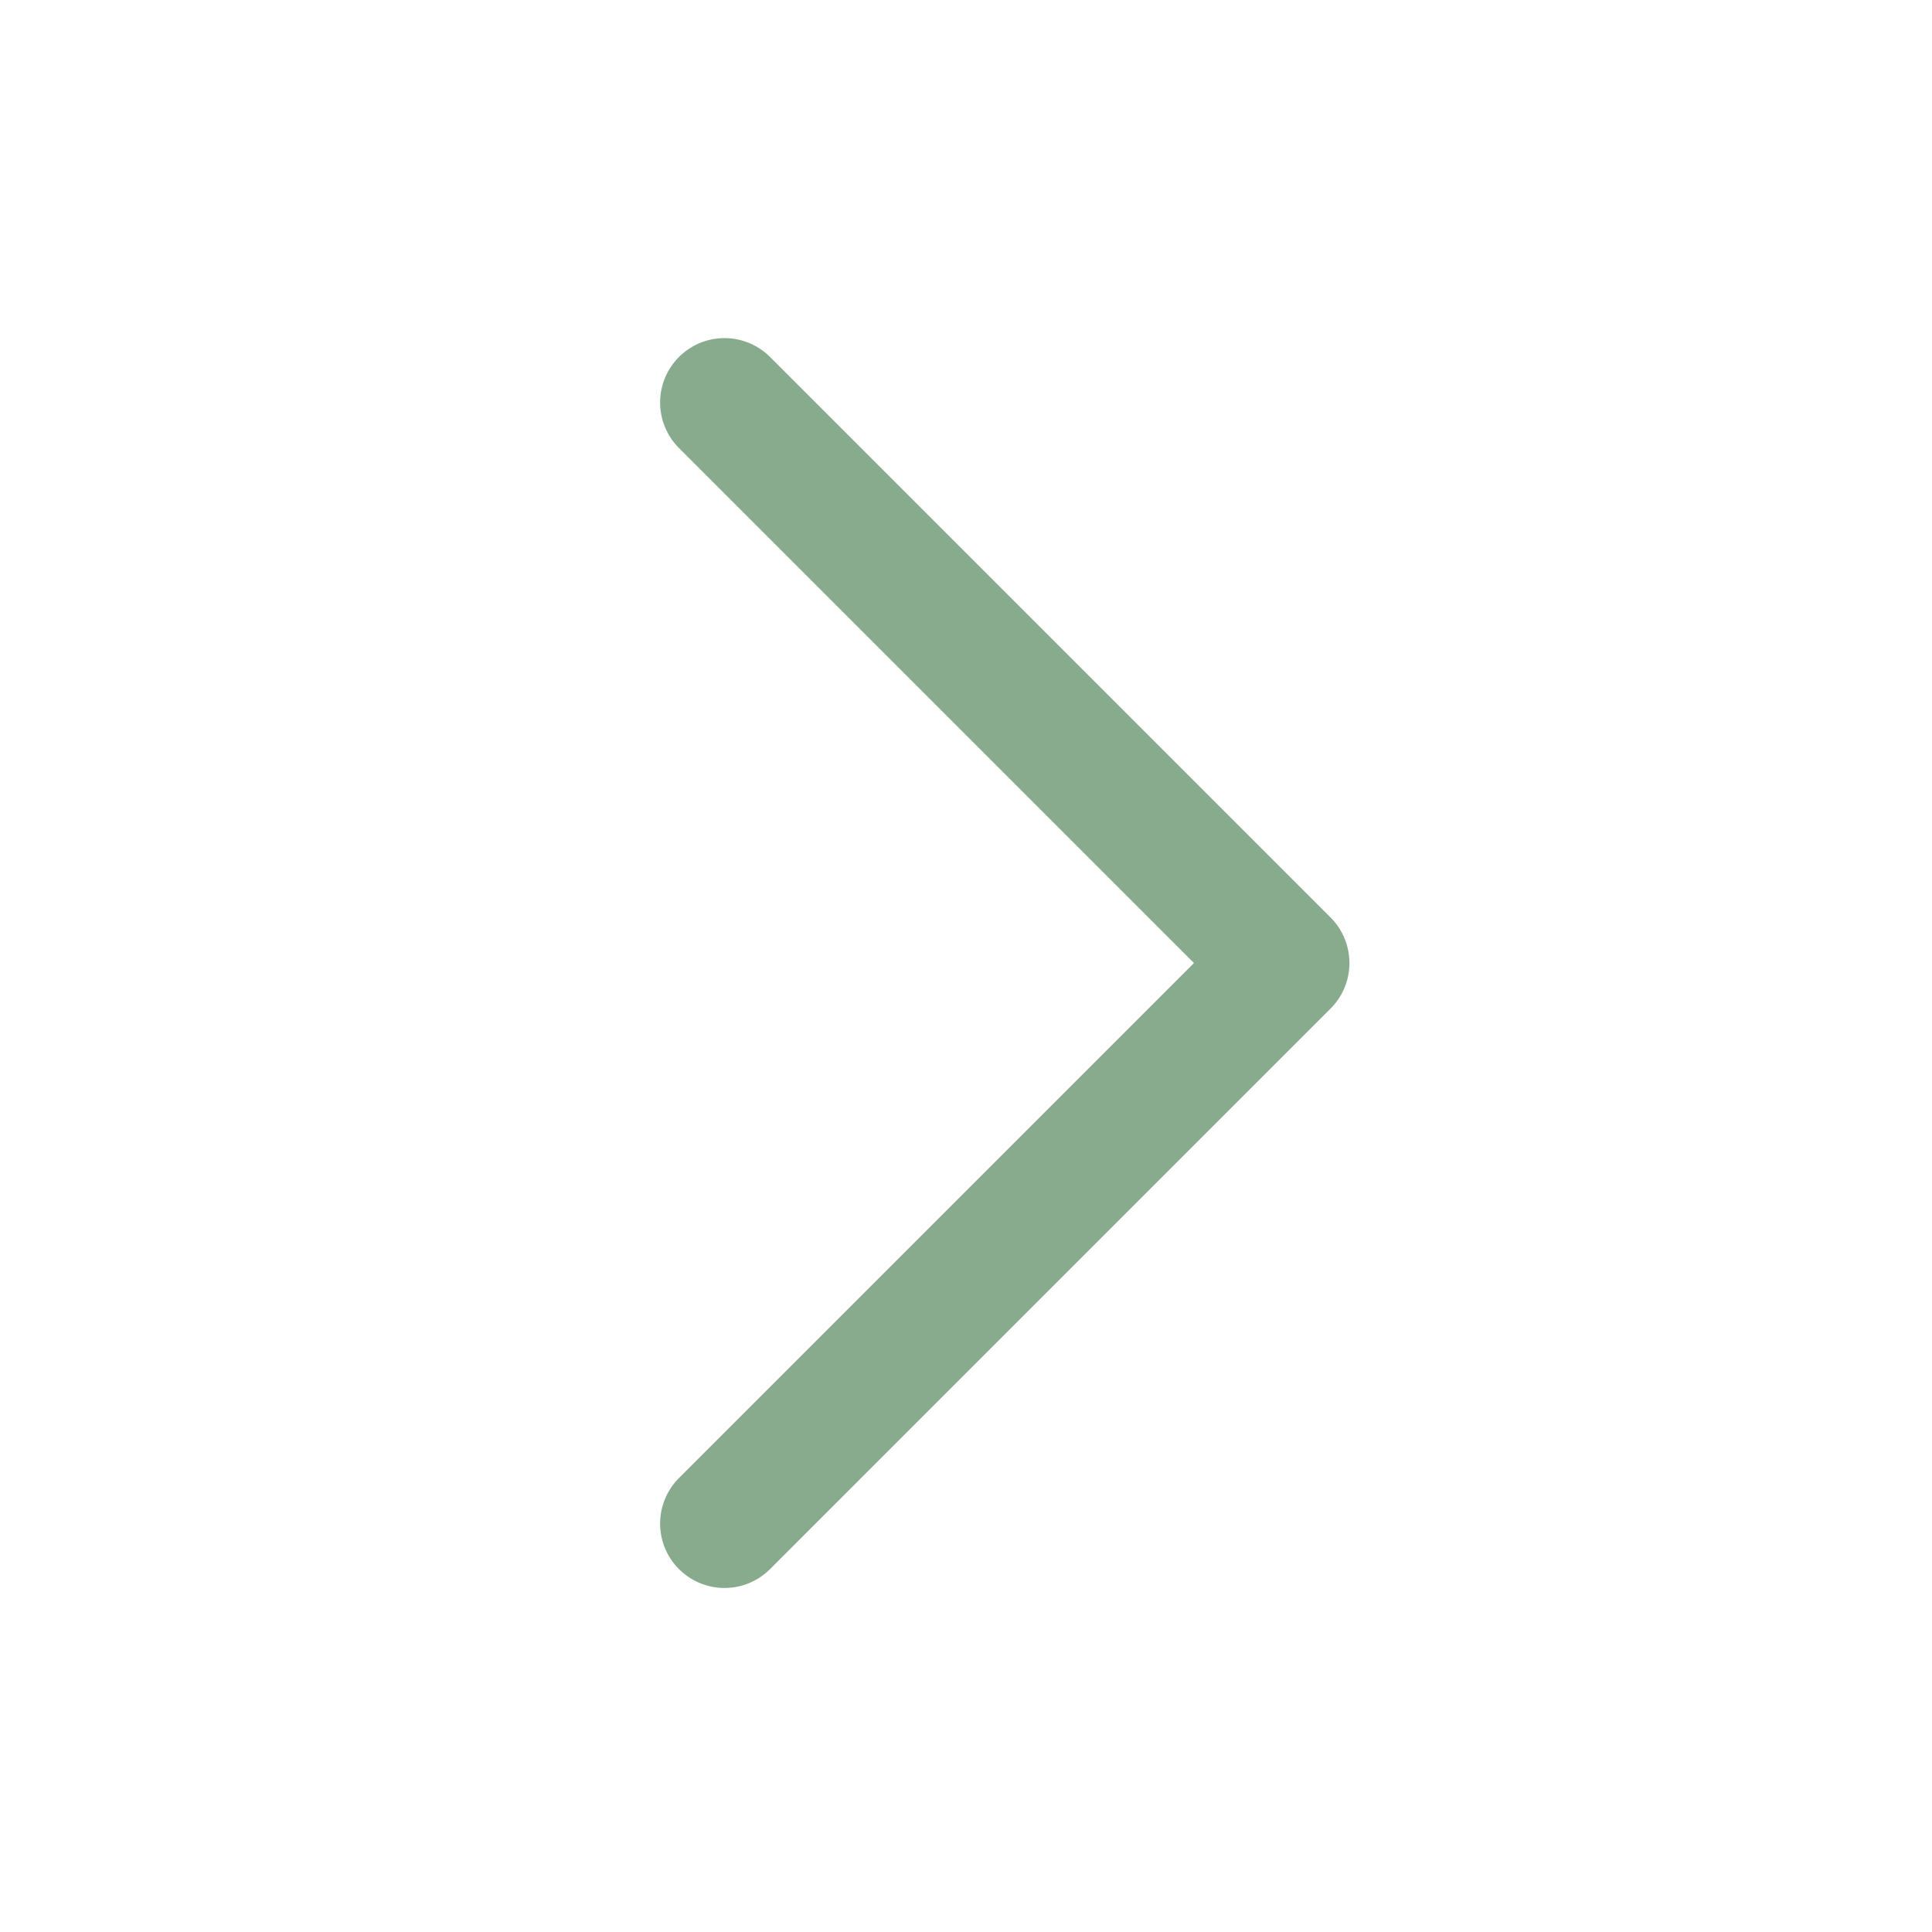 <svg width="30" height="30" viewBox="0 0 30 30" fill="none" xmlns="http://www.w3.org/2000/svg">
<path d="M11.25 6.25L19.954 14.954L11.25 23.658" stroke="#88AB8E" stroke-width="2" stroke-linecap="round" stroke-linejoin="round"/>
</svg>
